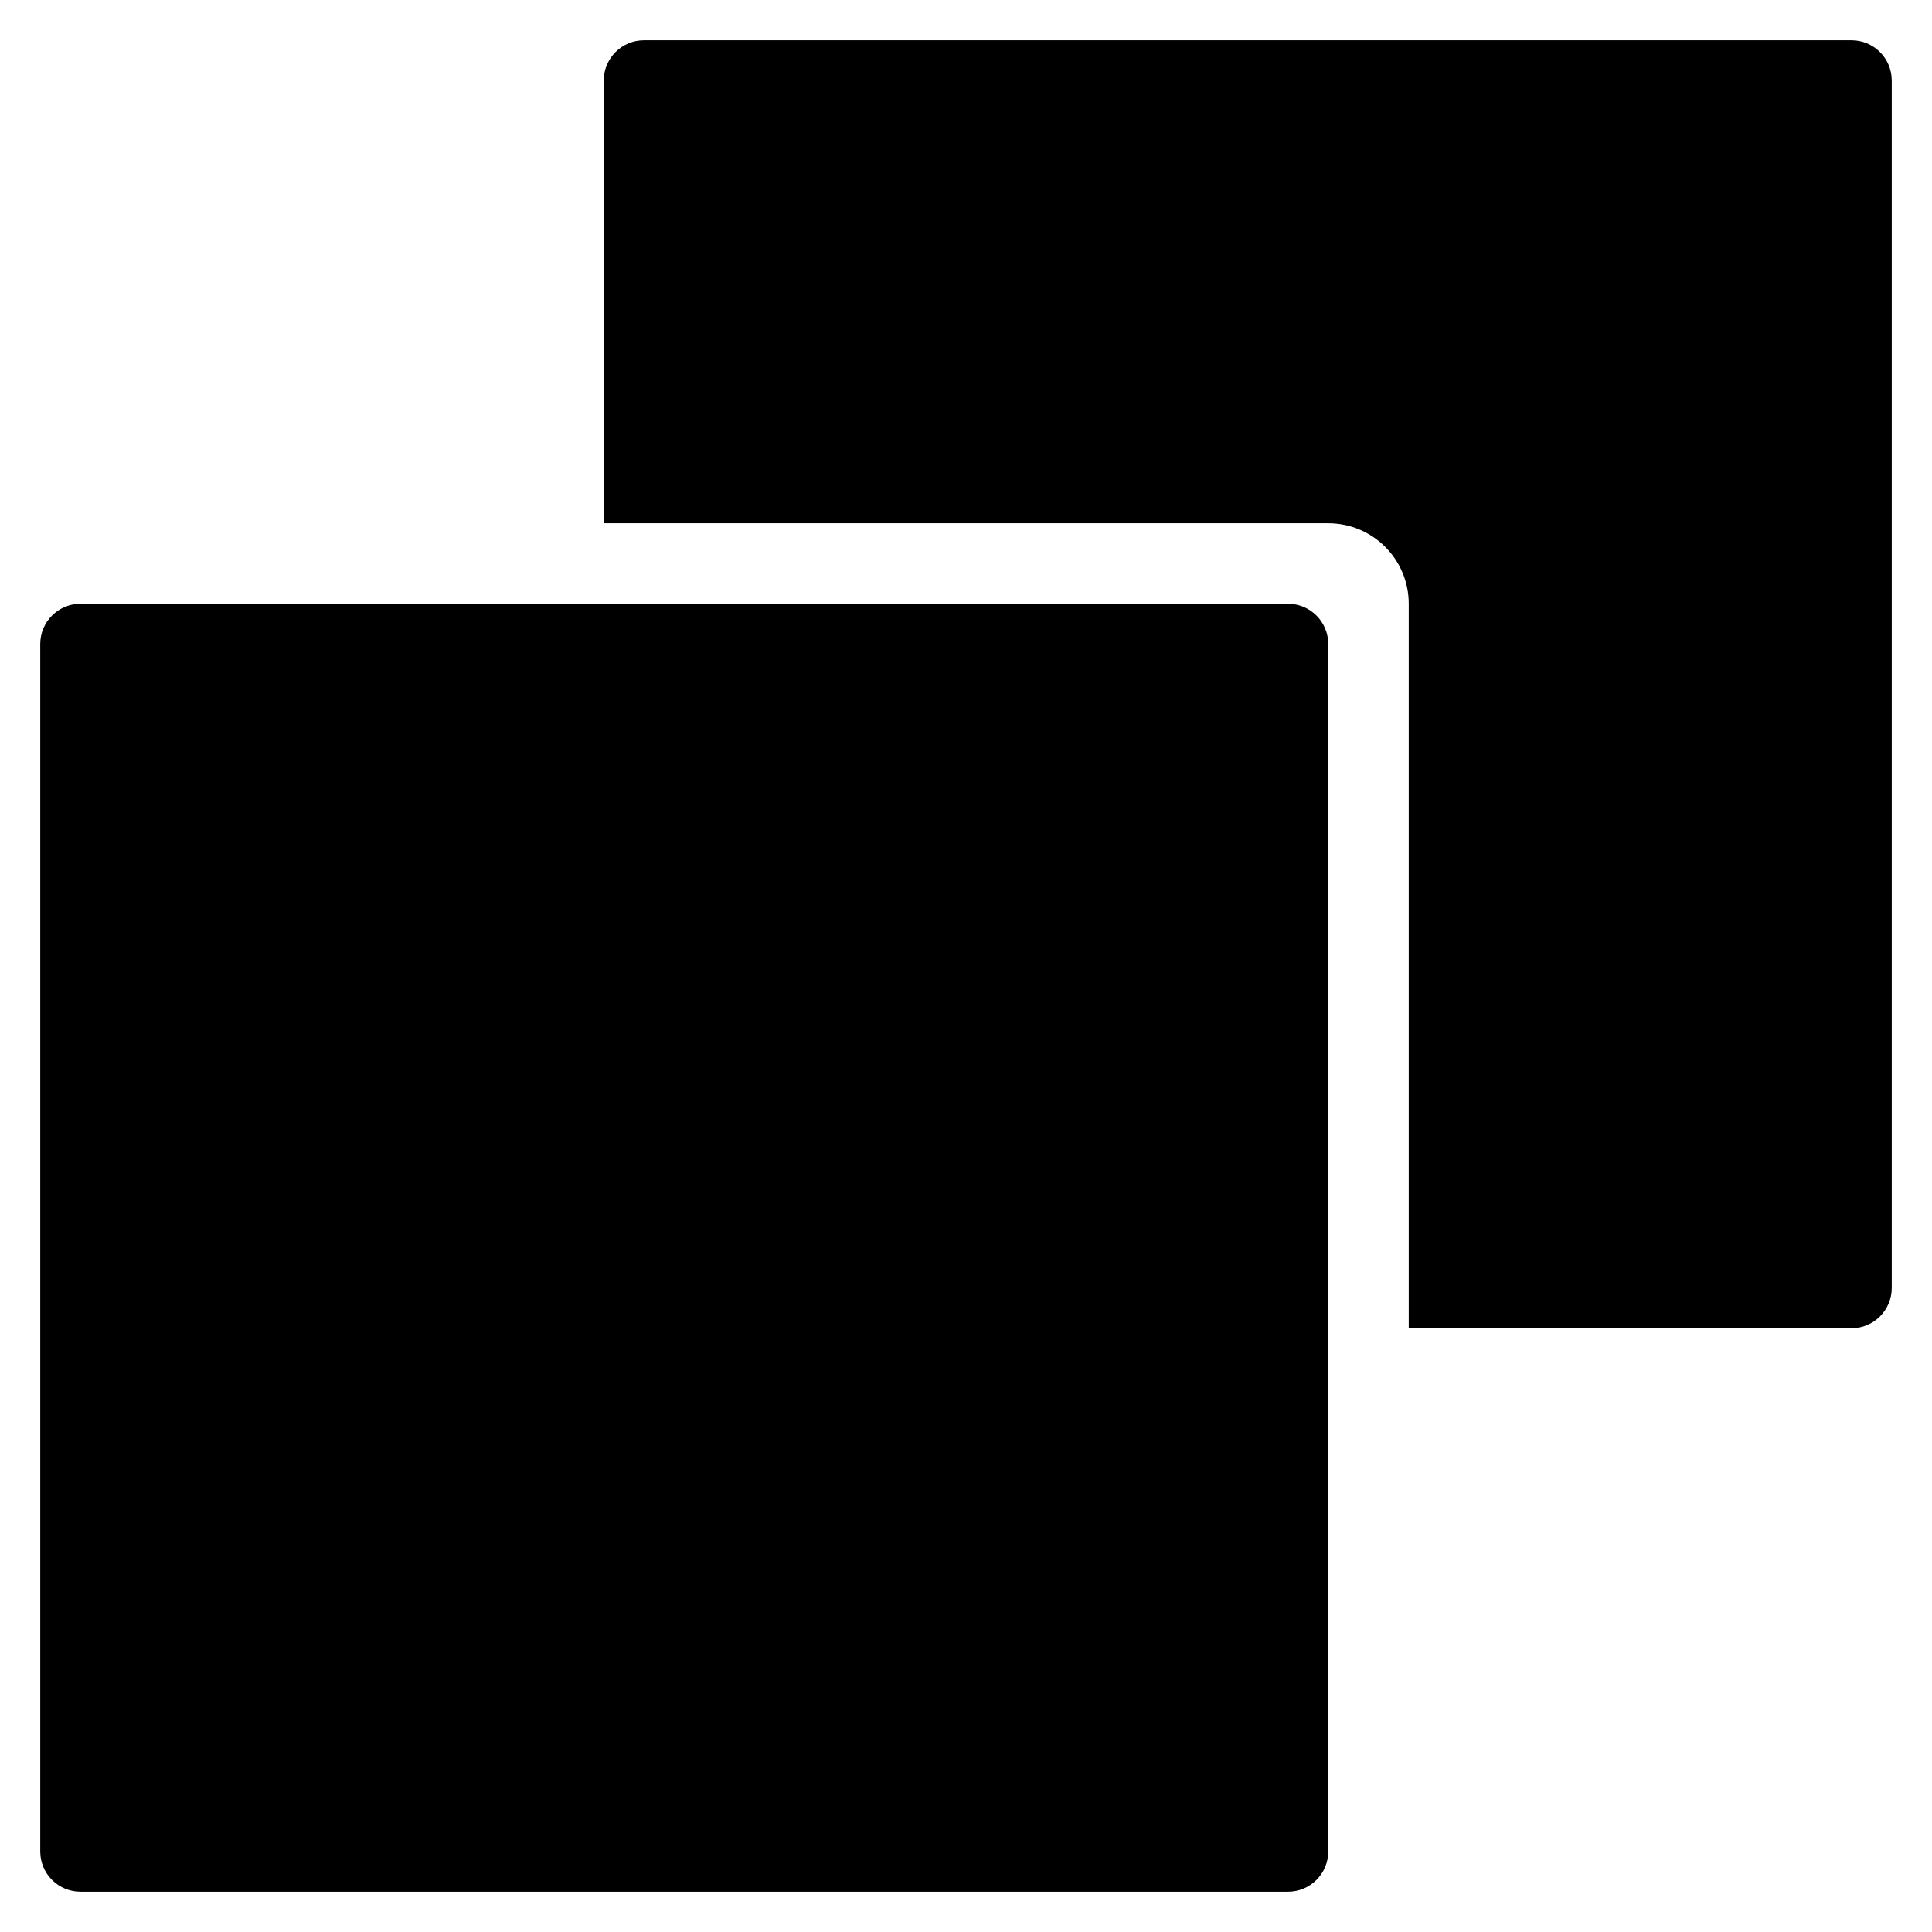 <?xml version="1.0" encoding="utf-8"?>
<!-- Generator: Adobe Illustrator 19.2.1, SVG Export Plug-In . SVG Version: 6.00 Build 0)  -->
<!DOCTYPE svg PUBLIC "-//W3C//DTD SVG 1.1//EN" "http://www.w3.org/Graphics/SVG/1.1/DTD/svg11.dtd">
<svg version="1.1" id="Layer_1" xmlns="http://www.w3.org/2000/svg" xmlns:xlink="http://www.w3.org/1999/xlink" x="0px" y="0px"
	 width="48px" height="48px" viewBox="0 0 48 48" enable-background="new 0 0 48 48" xml:space="preserve">
<path d="M46,1H16c-0.552,0-1,0.448-1,1v11h18c1.105,0,2,0.895,2,2v18h11c0.552,0,1-0.448,1-1V2C47,1.448,46.552,1,46,1z"/>
<path d="M32,15H2c-0.552,0-1,0.447-1,1v30c0,0.553,0.448,1,1,1h30c0.552,0,1-0.447,1-1V16C33,15.447,32.552,15,32,15z"/>
</svg>
